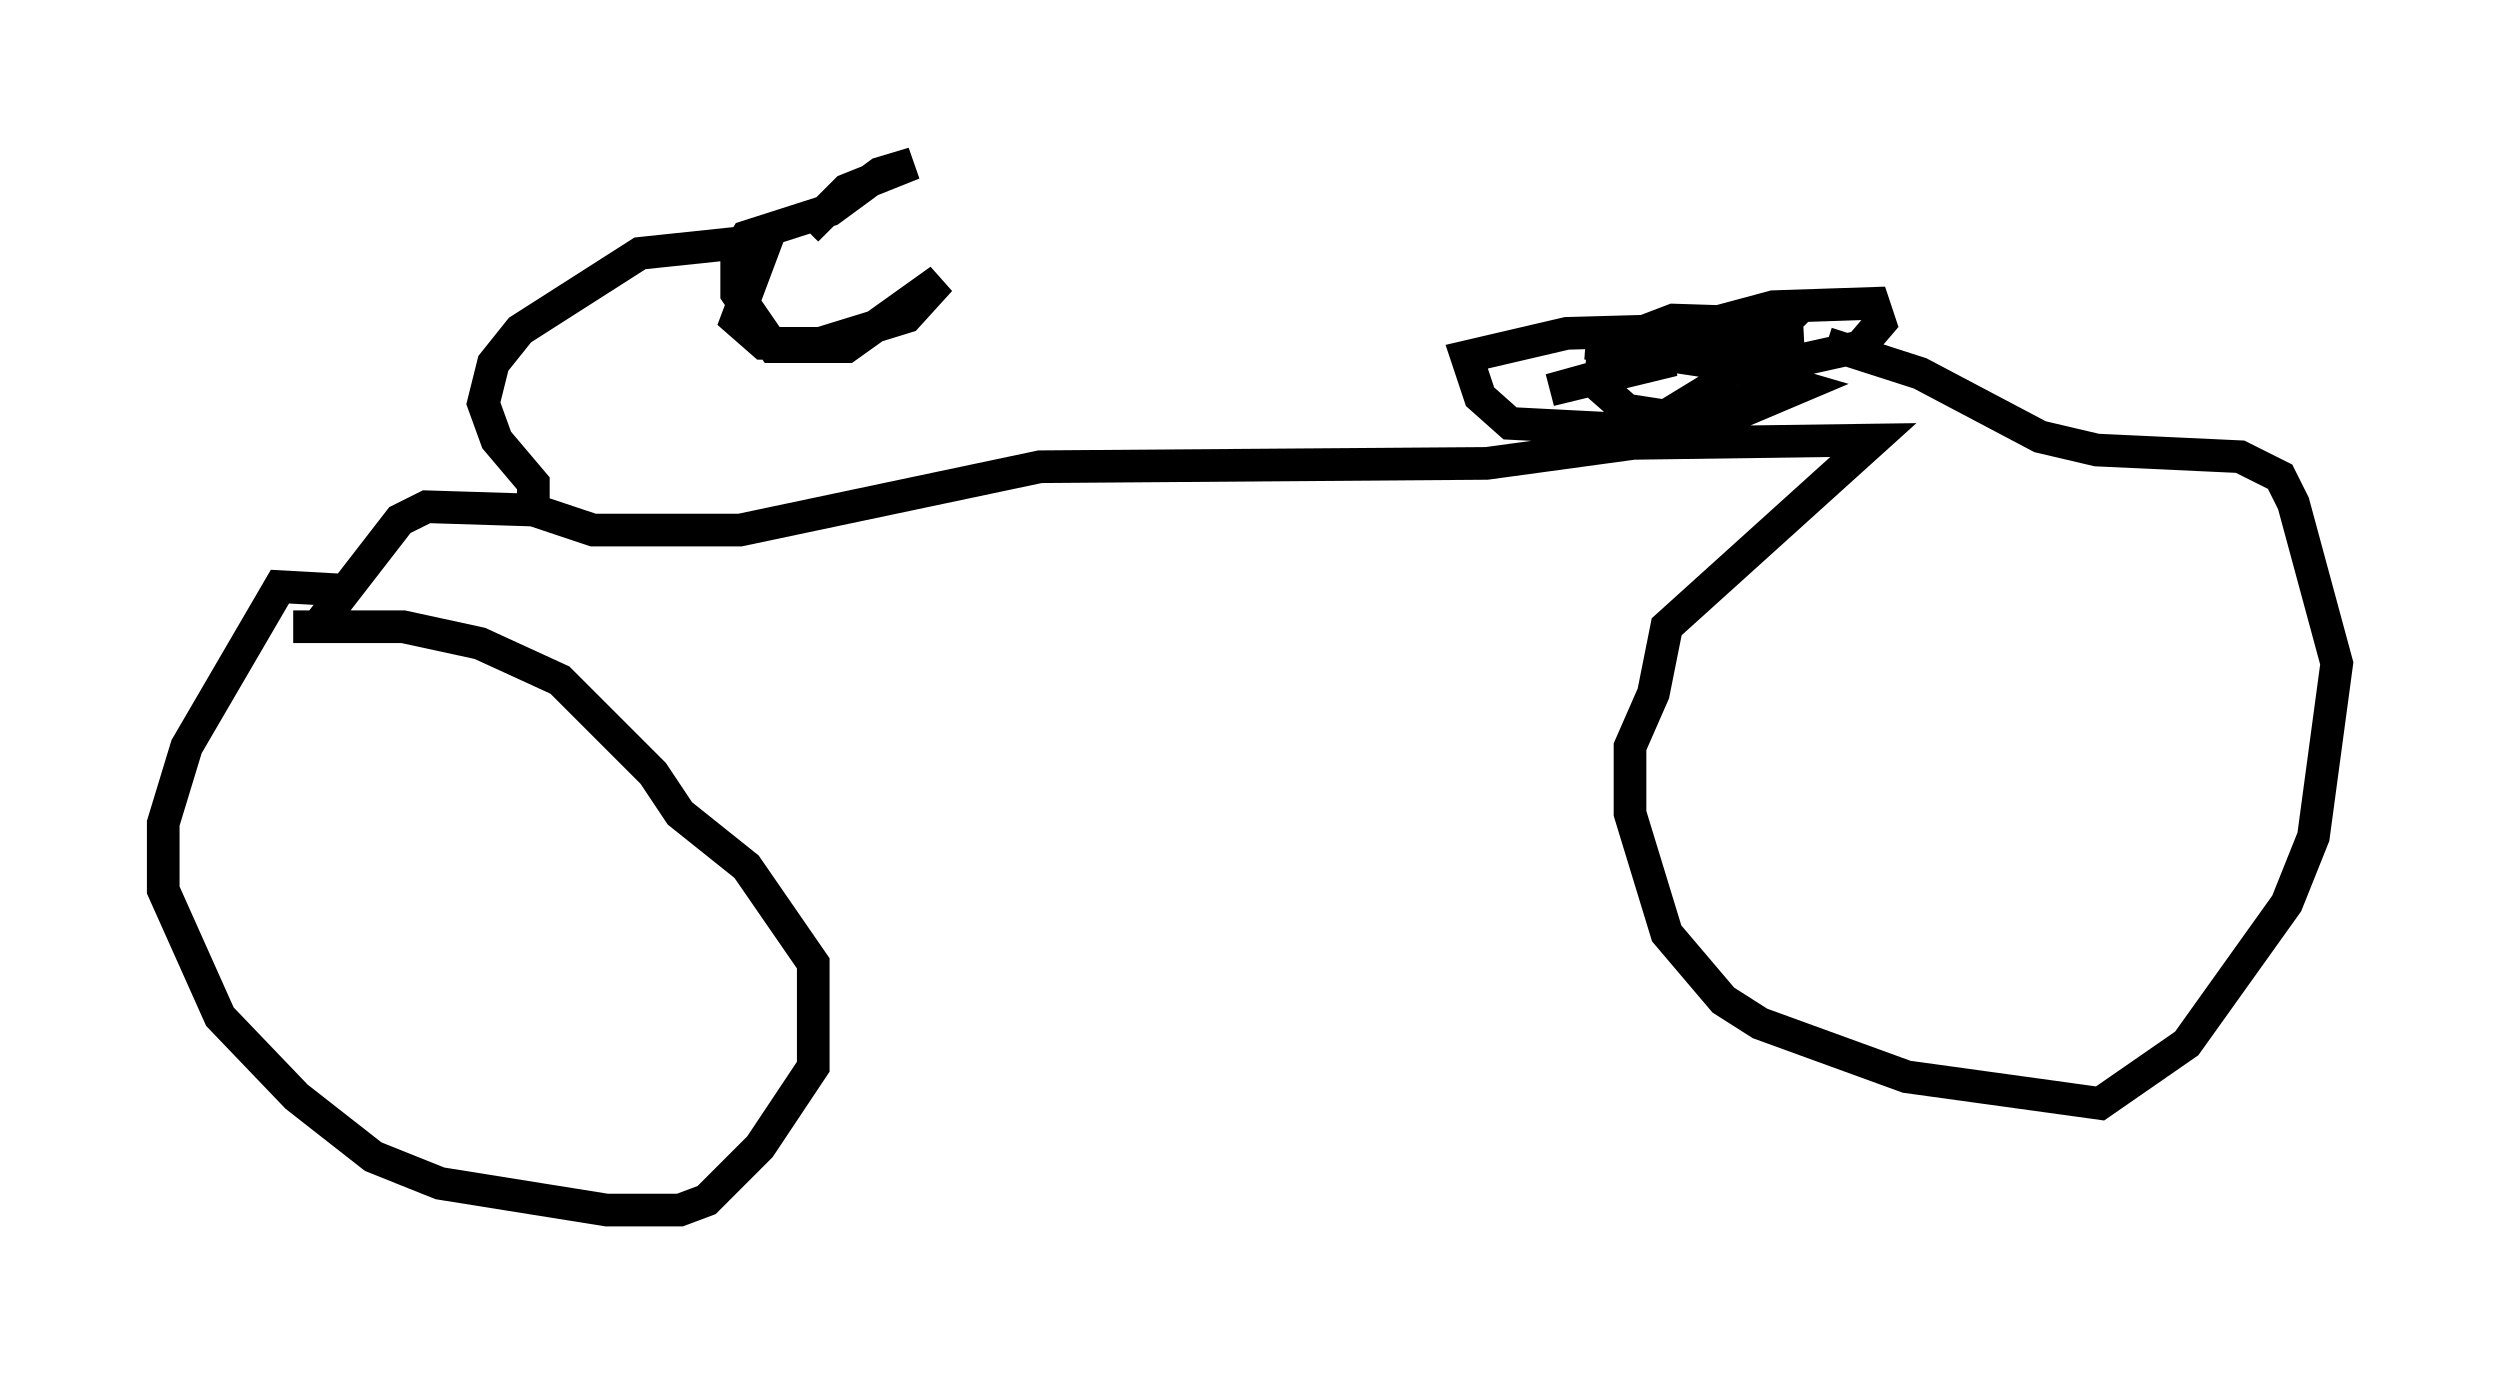 <?xml version="1.0" encoding="utf-8" ?>
<svg baseProfile="full" height="42.055" version="1.1" width="76.559" xmlns="http://www.w3.org/2000/svg" xmlns:ev="http://www.w3.org/2001/xml-events" xmlns:xlink="http://www.w3.org/1999/xlink"><defs /><rect fill="white" height="42.055" width="76.559" x="0" y="0" /><path d="M12.656, 19.598 m-2.246, -1.531 l-1.838, -0.102 -2.858, 4.9 l-0.715, 2.348 0.0, 2.042 l1.735, 3.879 2.348, 2.45 l2.348, 1.838 2.042, 0.817 l5.104, 0.817 2.246, 0.0 l0.817, -0.306 1.633, -1.633 l1.633, -2.45 0.0, -3.165 l-2.042, -2.96 -2.042, -1.633 l-0.817, -1.225 -2.858, -2.858 l-2.45, -1.123 -2.348, -0.51 l-3.369, 0.0 m0.817, -0.102 l2.45, -3.165 0.817, -0.408 l3.267, 0.102 1.838, 0.613 l4.492, 0.0 9.188, -1.94 l13.679, -0.102 4.492, -0.613 l7.35, -0.102 -6.329, 5.717 l-0.408, 2.042 -0.715, 1.633 l0.0, 2.042 1.123, 3.675 l1.735, 2.042 1.123, 0.715 l4.492, 1.633 5.921, 0.817 l2.654, -1.838 3.063, -4.288 l0.817, -2.042 0.715, -5.308 l-1.327, -4.9 -0.408, -0.817 l-1.225, -0.613 -4.39, -0.204 l-1.735, -0.408 -3.675, -1.94 l-2.858, -0.919 m-39.609, 5.41 l0.0, -1.123 -1.123, -1.327 l-0.408, -1.123 0.306, -1.225 l0.817, -1.021 3.675, -2.348 l3.879, -0.408 -0.919, 2.45 l0.817, 0.715 1.735, 0.0 l2.654, -0.817 1.021, -1.123 l-2.858, 2.042 -2.246, 0.0 l-1.123, -1.633 0.0, -1.225 l0.306, -0.51 2.552, -0.817 l1.531, -1.123 1.021, -0.306 l-2.042, 0.817 -1.225, 1.225 m25.521, 6.125 l-3.981, -0.204 -0.919, -0.817 l-0.408, -1.225 3.063, -0.715 l3.675, -0.102 2.654, -0.715 l3.063, -0.102 0.204, 0.613 l-0.613, 0.715 -1.838, 0.408 l-1.633, 1.225 -2.348, 0.715 l-0.51, 0.0 1.838, -1.123 l1.94, -1.94 -3.165, -0.102 l-2.144, 0.817 -0.102, 1.225 l0.817, 0.715 2.654, 0.408 l2.654, -1.123 -2.45, -0.715 l-4.083, -0.613 6.635, 0.0 l-4.083, 0.408 -3.675, 1.021 l3.777, -0.919 -2.144, 0.0 l5.819, -1.123 0.204, 0.204 " fill="none" stroke="black" stroke-width="1" /></svg>